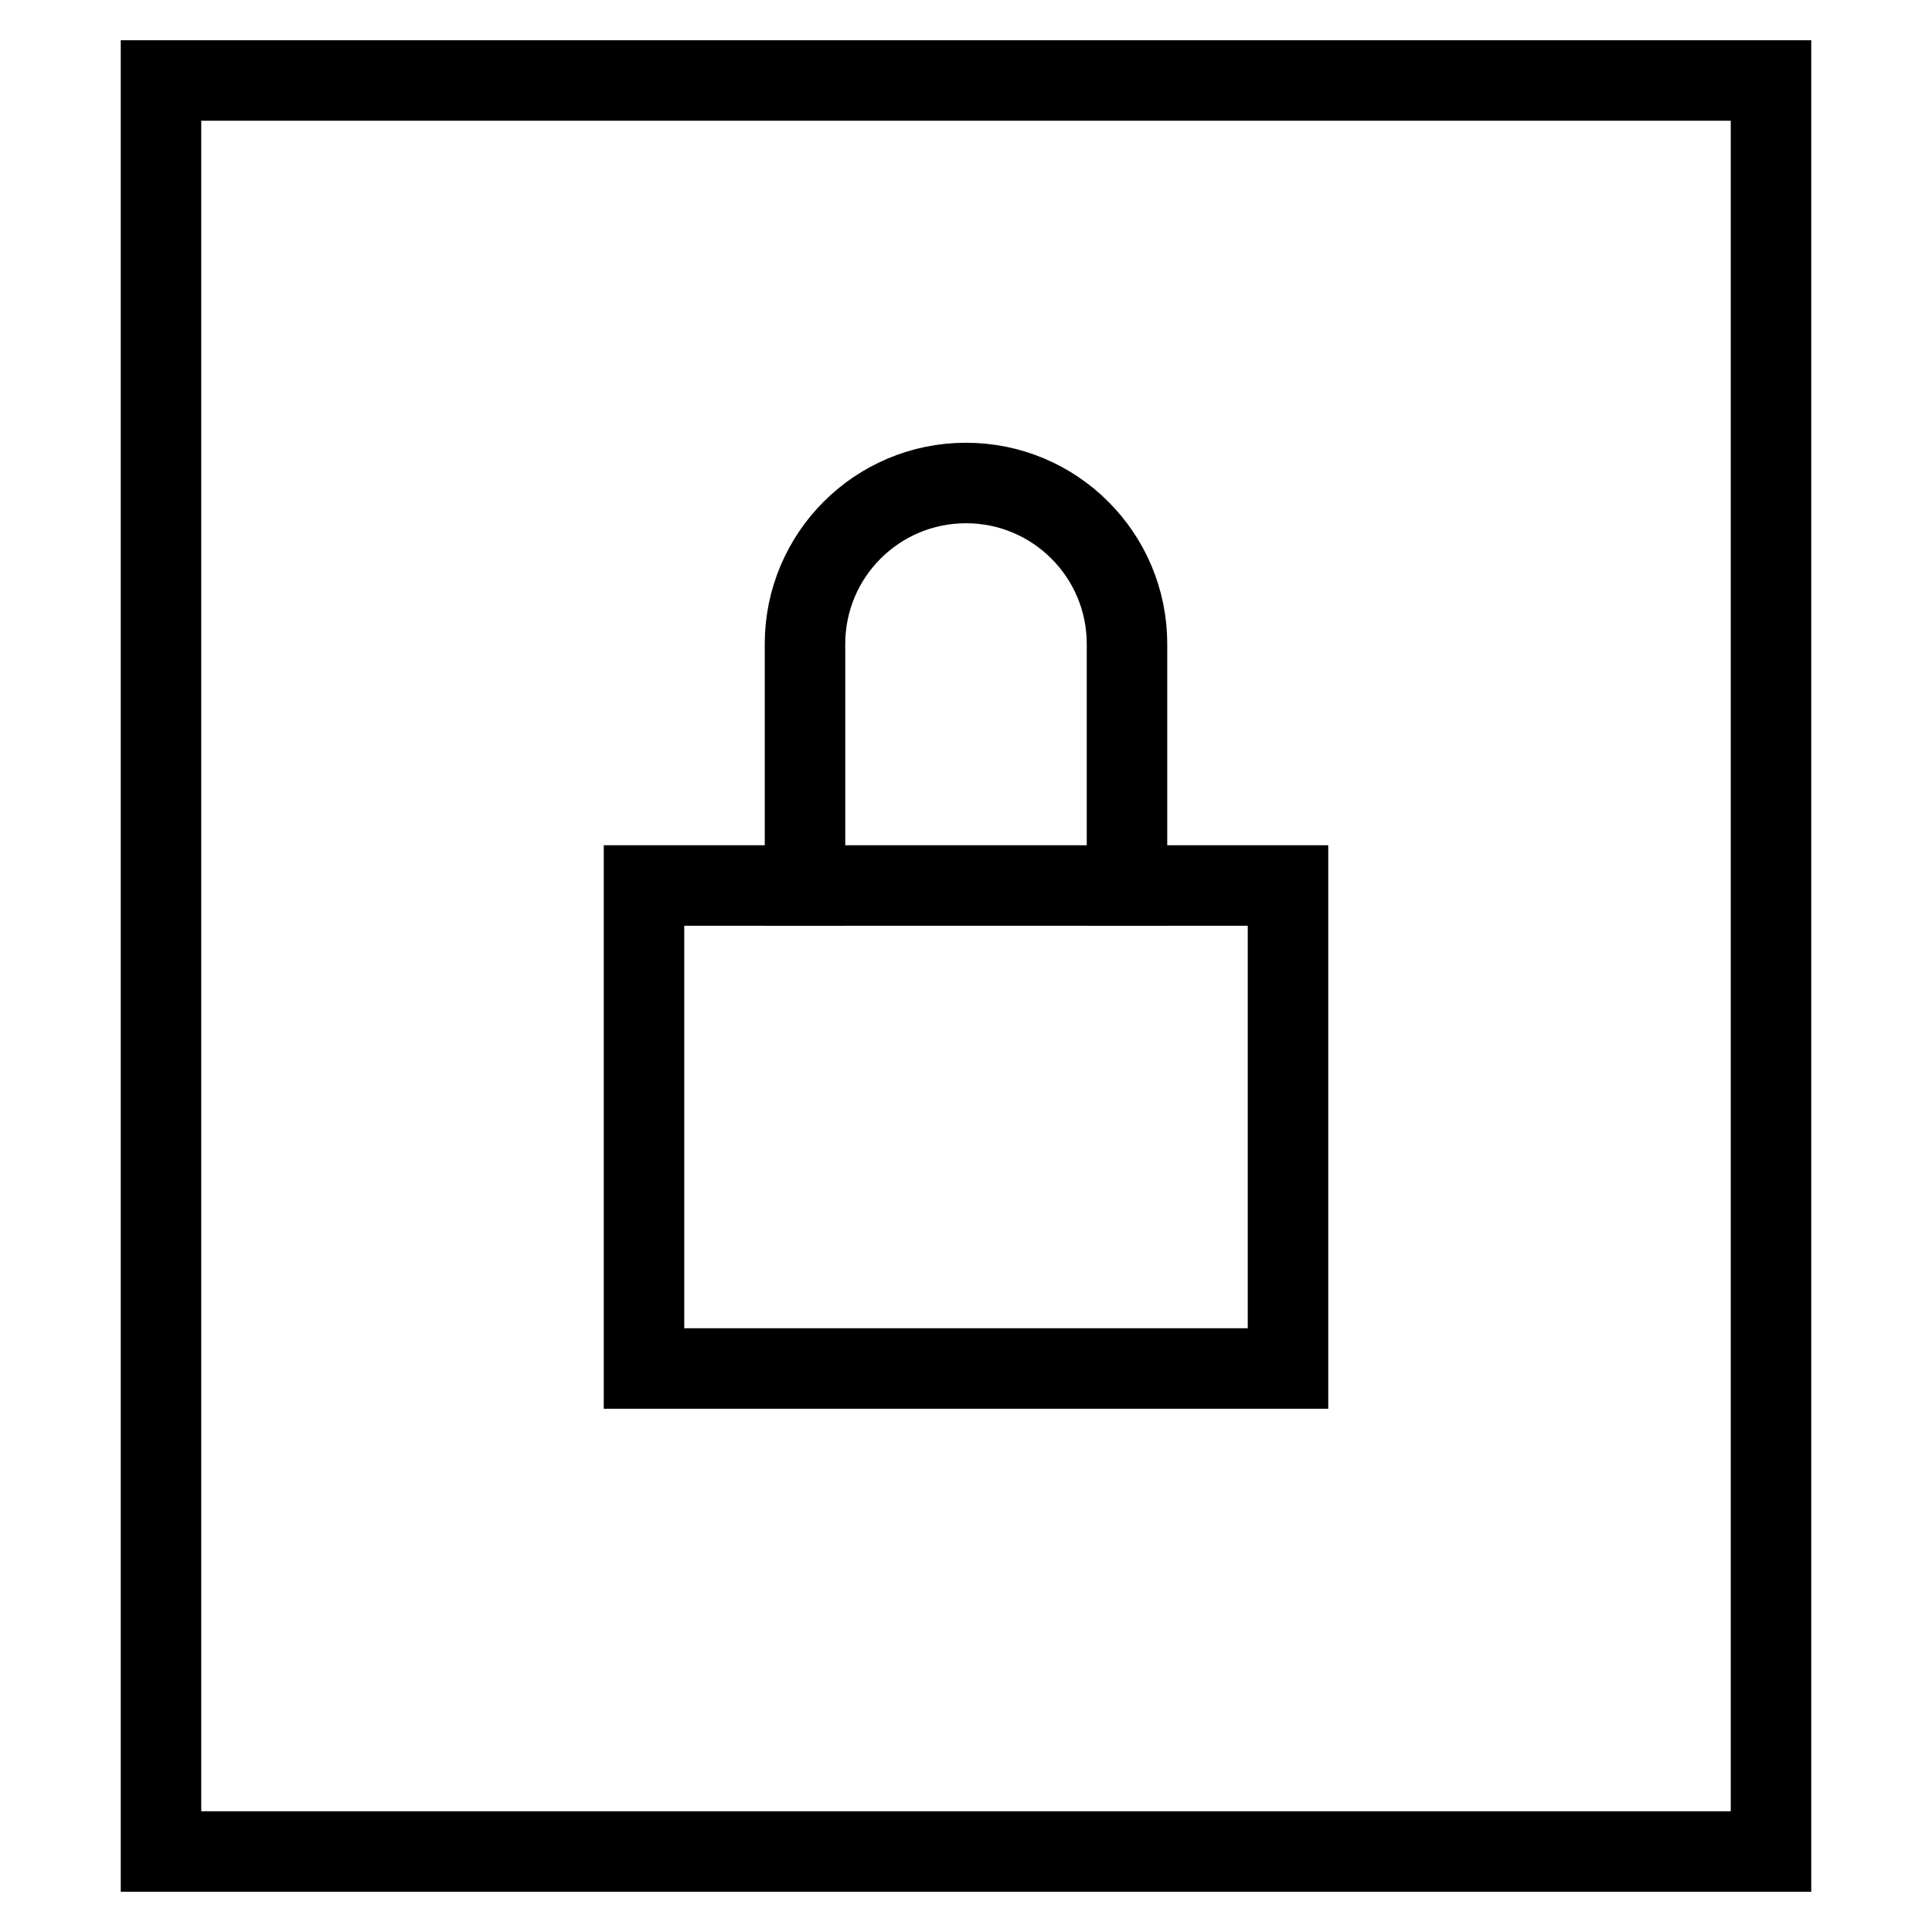 <svg id="nc_icon" xmlns="http://www.w3.org/2000/svg" xmlns:xlink="http://www.w3.org/1999/xlink" x="0px" y="0px" viewBox="0 0 24 24"><g  transform="translate(0, 0)">
<rect x="2" y="1" fill="none" stroke="currentColor" vector-effect="non-scaling-stroke" stroke-linecap="square" stroke-miterlimit="10" width="20" height="22" stroke-linejoin="miter"/>
<rect data-color="color-2" x="8" y="11" fill="none" stroke="currentColor" vector-effect="non-scaling-stroke" stroke-linecap="square" stroke-miterlimit="10" width="8" height="6" stroke-linejoin="miter"/>
<path data-color="color-2" fill="none" stroke="currentColor" vector-effect="non-scaling-stroke" stroke-linecap="square" stroke-miterlimit="10" d="M10,11V8&#10;&#9;c0-1.105,0.895-2,2-2h0c1.105,0,2,0.895,2,2v3" stroke-linejoin="miter"/>
</g></svg>